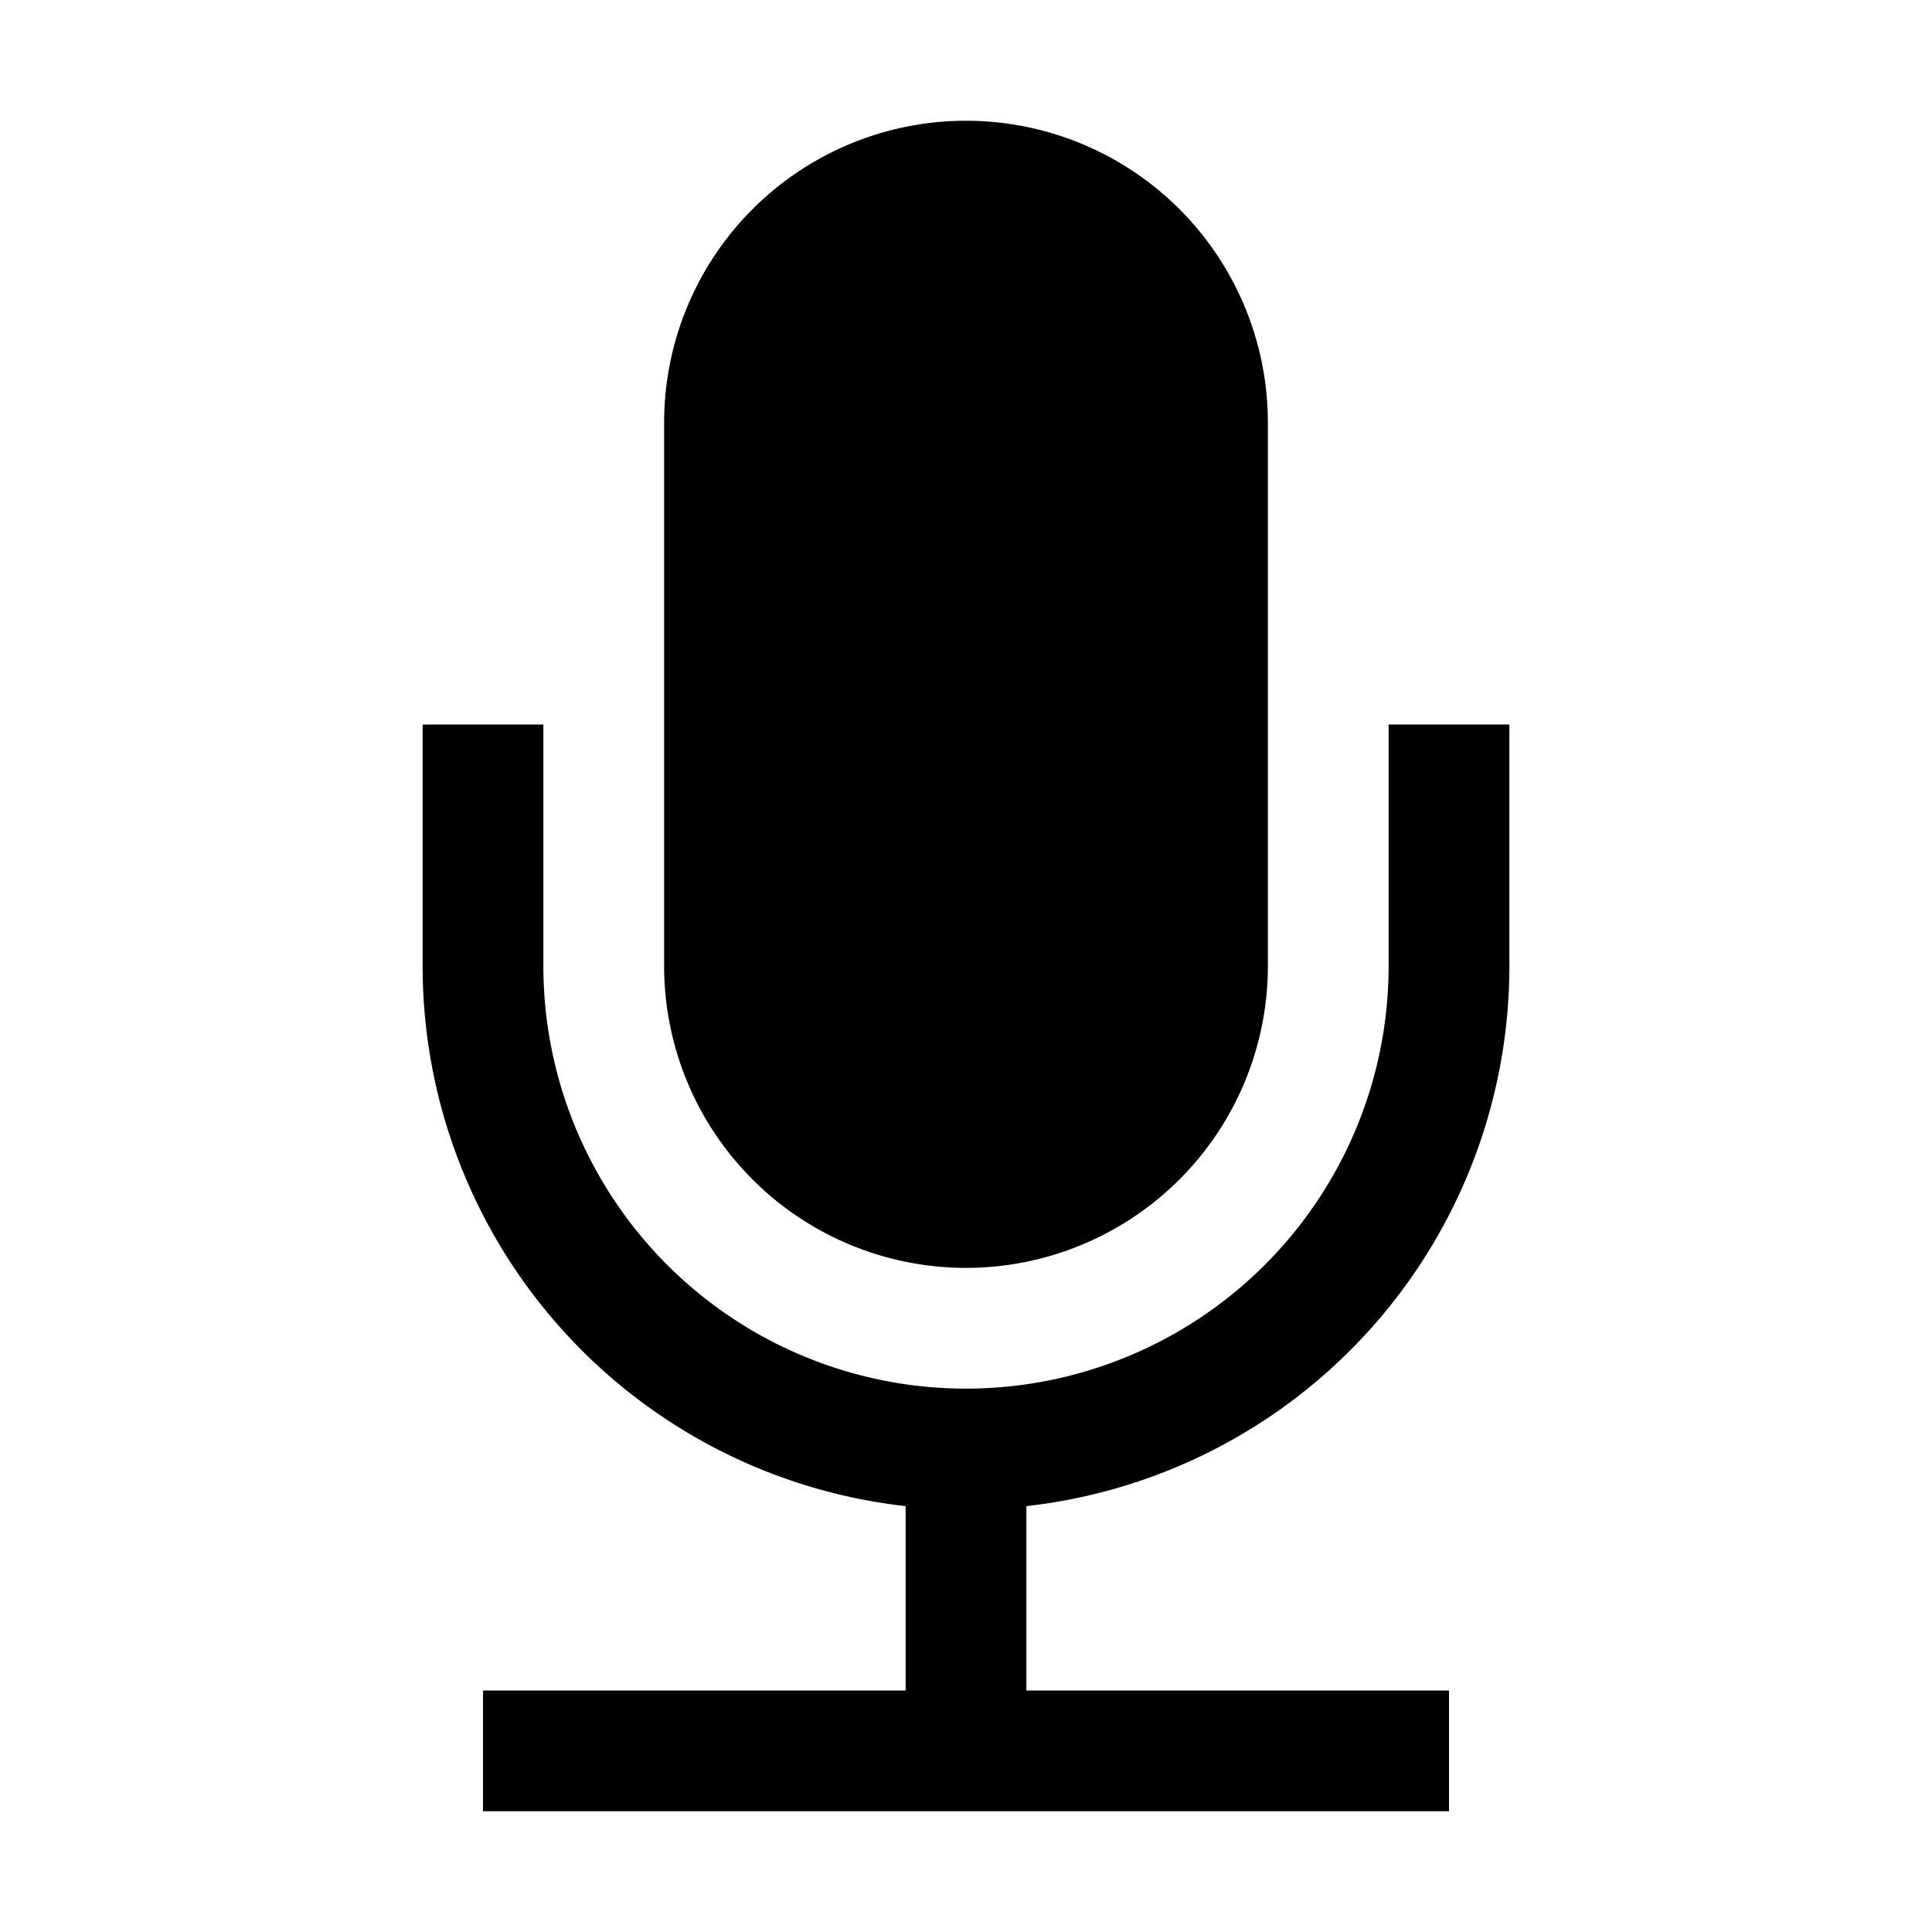 <svg xmlns="http://www.w3.org/2000/svg" width="3em" height="3em" viewBox="0 0 16 16"><path fill="currentColor" fill-rule="evenodd" d="M5.5 3.5a2.5 2.5 0 0 1 5 0V8a2.5 2.5 0 0 1-5 0zM4.5 6v2a3.5 3.5 0 1 0 7 0V6h1v2a4.5 4.5 0 0 1-4 4.473V14H12v1H4v-1h3.5v-1.527A4.5 4.5 0 0 1 3.5 8V6z" clip-rule="evenodd"/></svg>